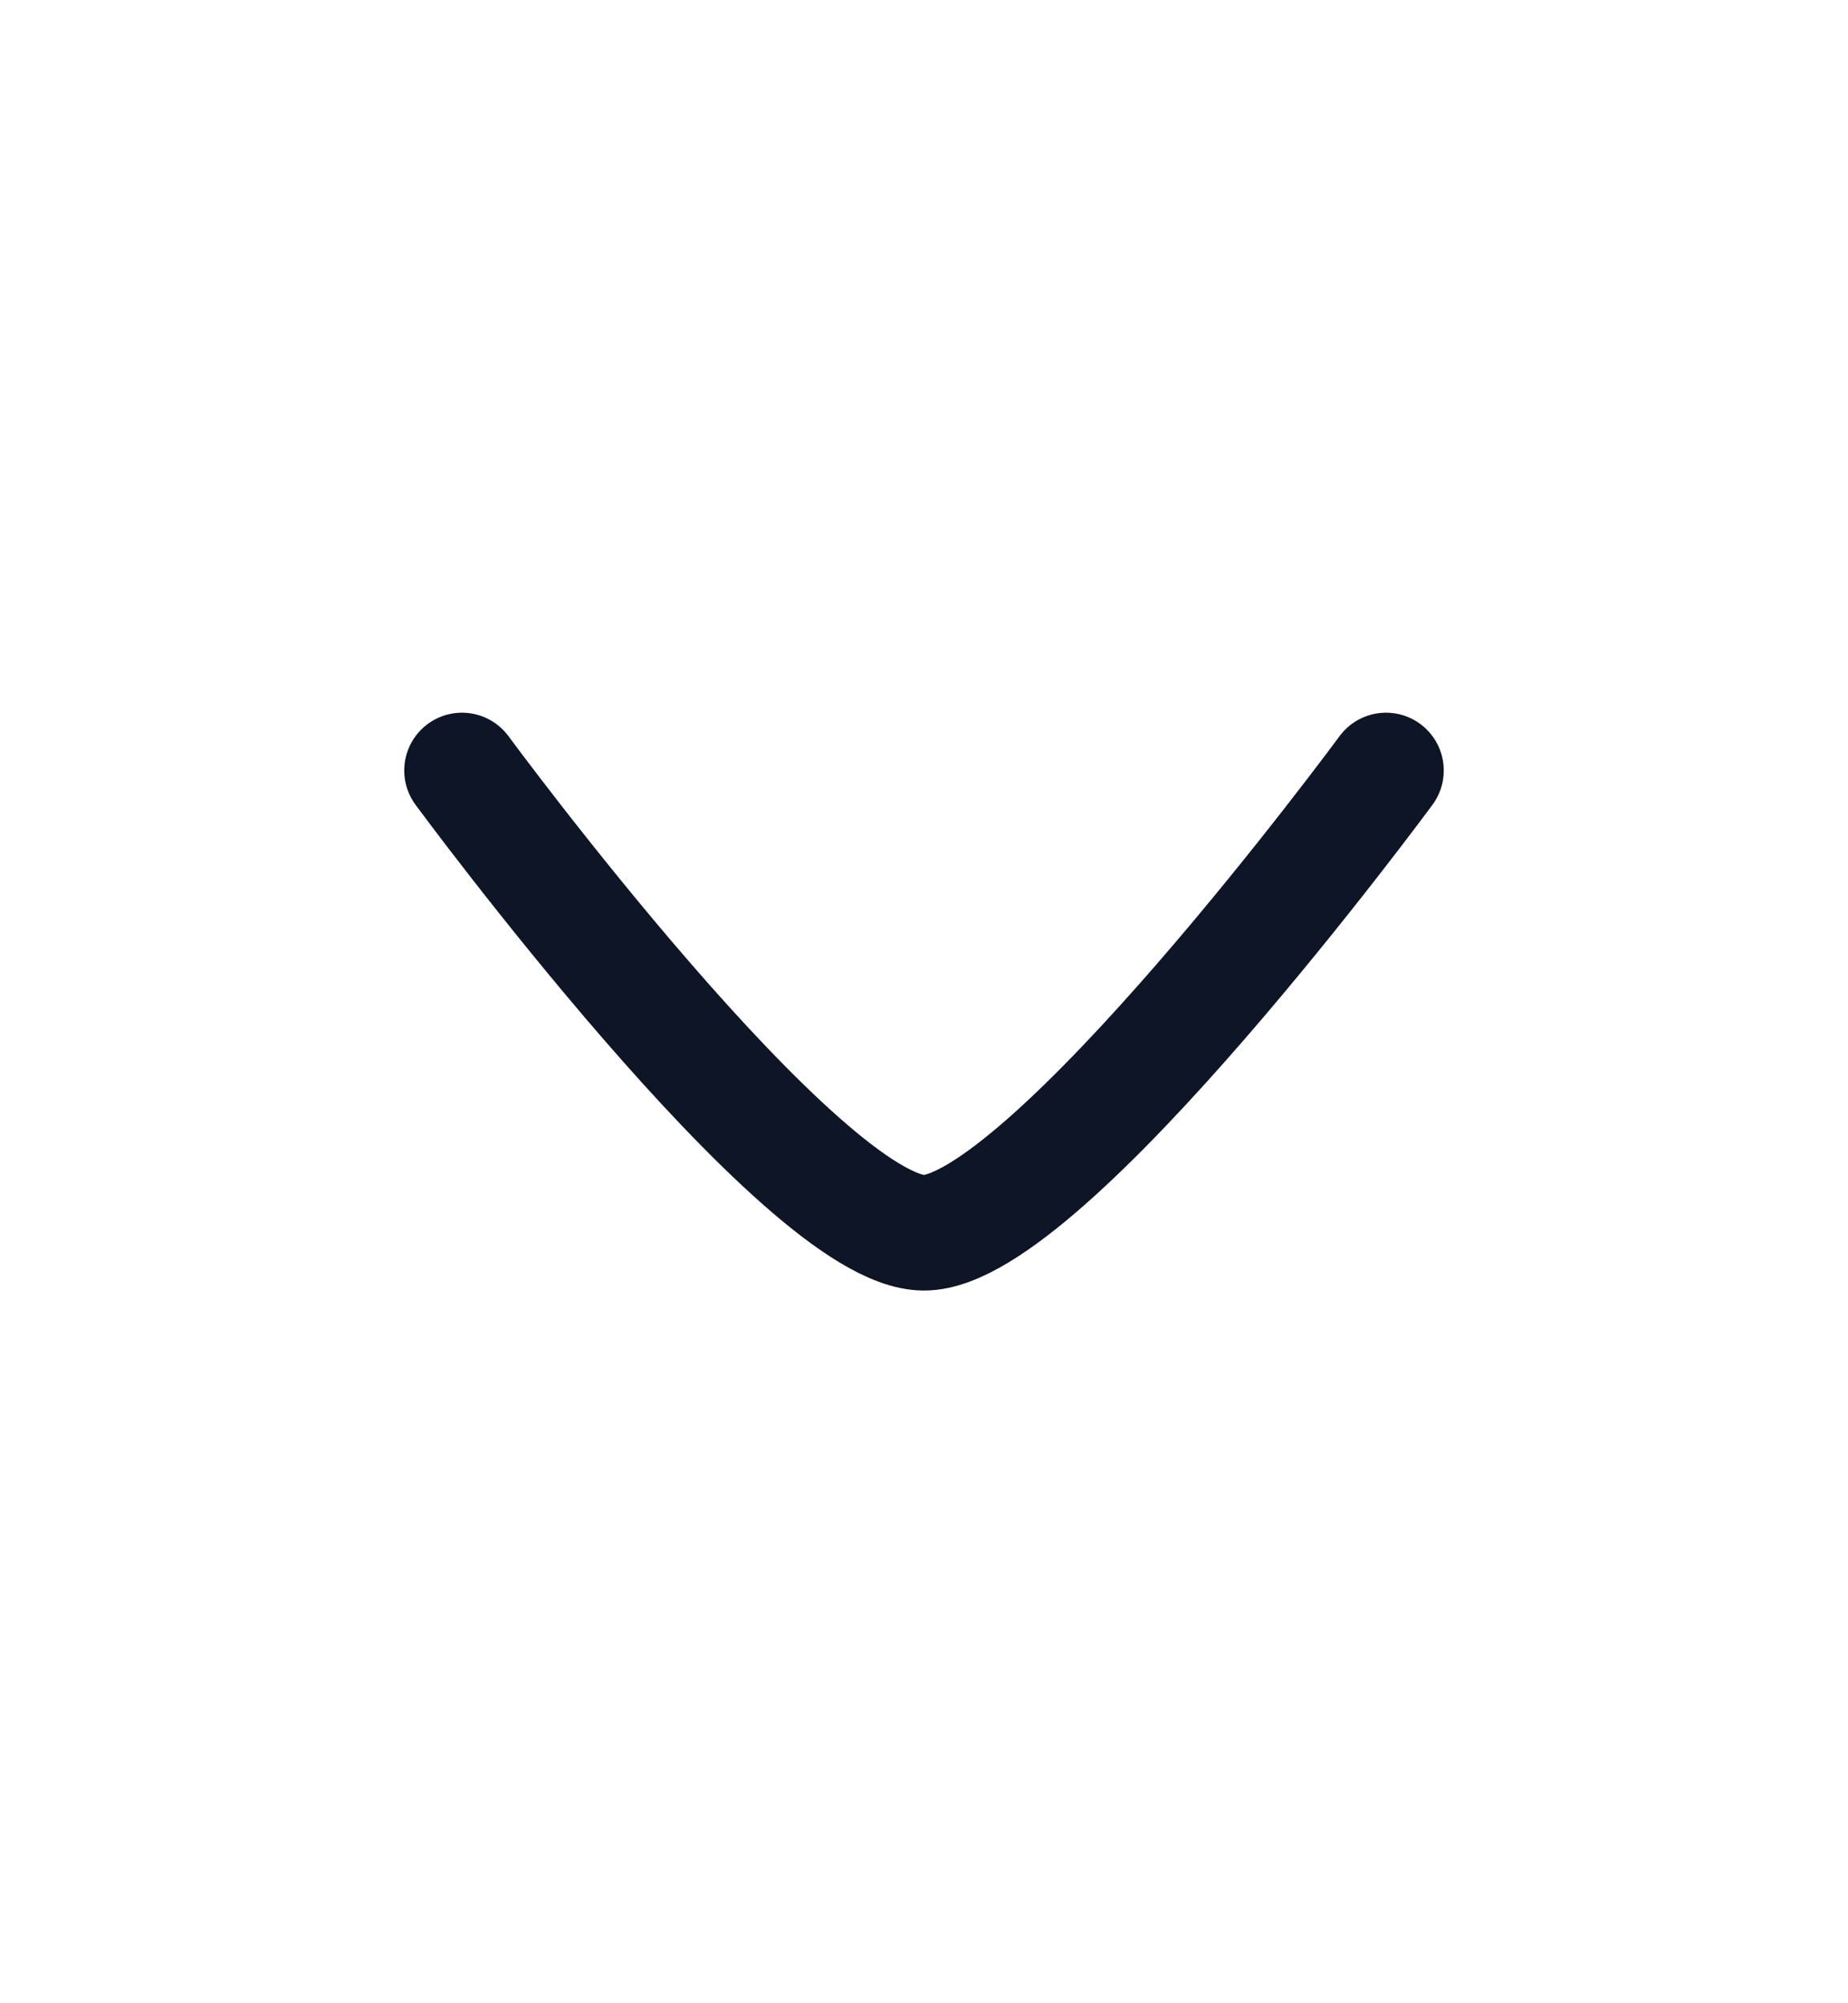 <svg width="12" height="13" viewBox="0 0 24 25" fill="none" xmlns="http://www.w3.org/2000/svg">
    <g id="arrow-up-01">
        <path id="Vector" d="M6 9.5C6 9.5 10.419 15.5 12 15.5C13.581 15.5 18 9.5 18 9.5" stroke="#0D1526" stroke-width="1.5" stroke-linecap="round" stroke-linejoin="round"/>
    </g>
</svg>